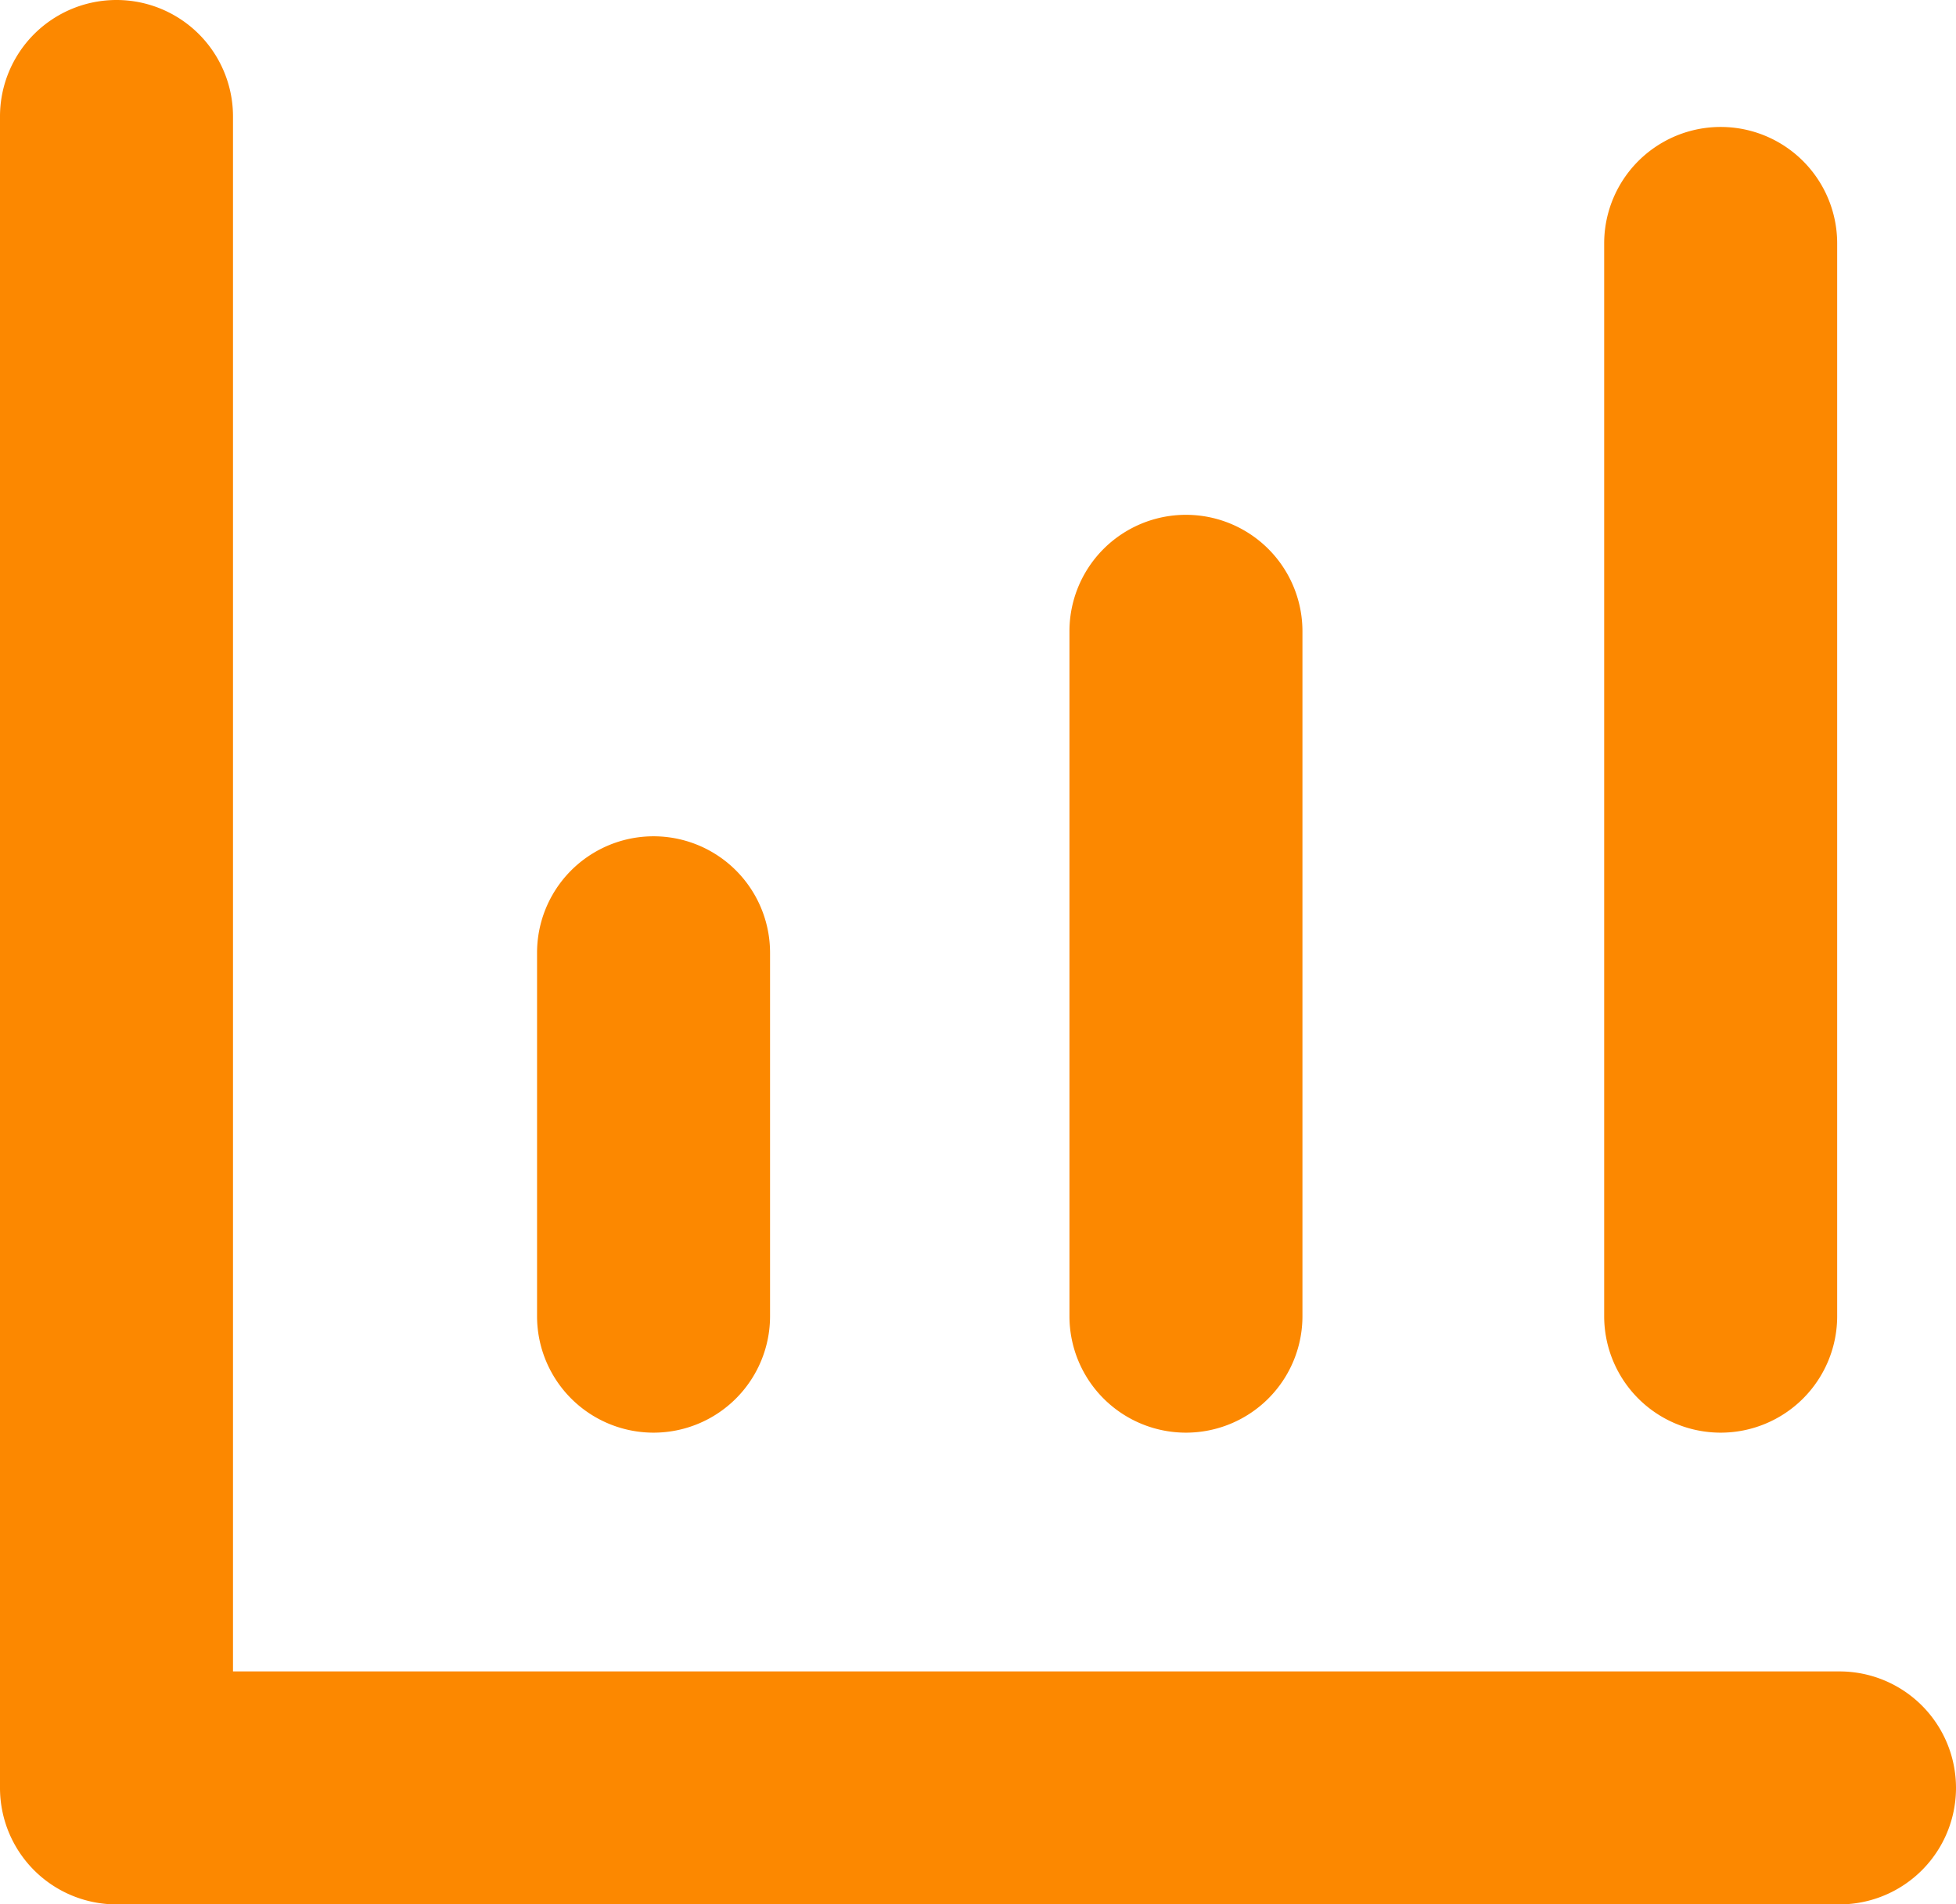<svg xmlns="http://www.w3.org/2000/svg" viewBox="0 0 16.79 16.35"><defs><style>.cls-1{fill:#fc8800;}</style></defs><g id="Layer_2" data-name="Layer 2"><g id="レイヤー_1" data-name="レイヤー 1"><path class="cls-1" d="M15.79,14.35H2V1A1,1,0,0,0,0,1V15.35a1,1,0,0,0,1,1H15.79a1,1,0,0,0,0-2Z"/><path class="cls-1" d="M14.77,12.3a1,1,0,0,0,1-1V2.09a1,1,0,0,0-2,0V11.3A1,1,0,0,0,14.77,12.3Z"/><path class="cls-1" d="M10.18,12.3a1,1,0,0,0,1-1V5.42a1,1,0,0,0-2,0V11.3A1,1,0,0,0,10.18,12.3Z"/><path class="cls-1" d="M5.61,12.3a1,1,0,0,0,1-1V8.18a1,1,0,0,0-2,0V11.3A1,1,0,0,0,5.61,12.3Z"/></g></g></svg>